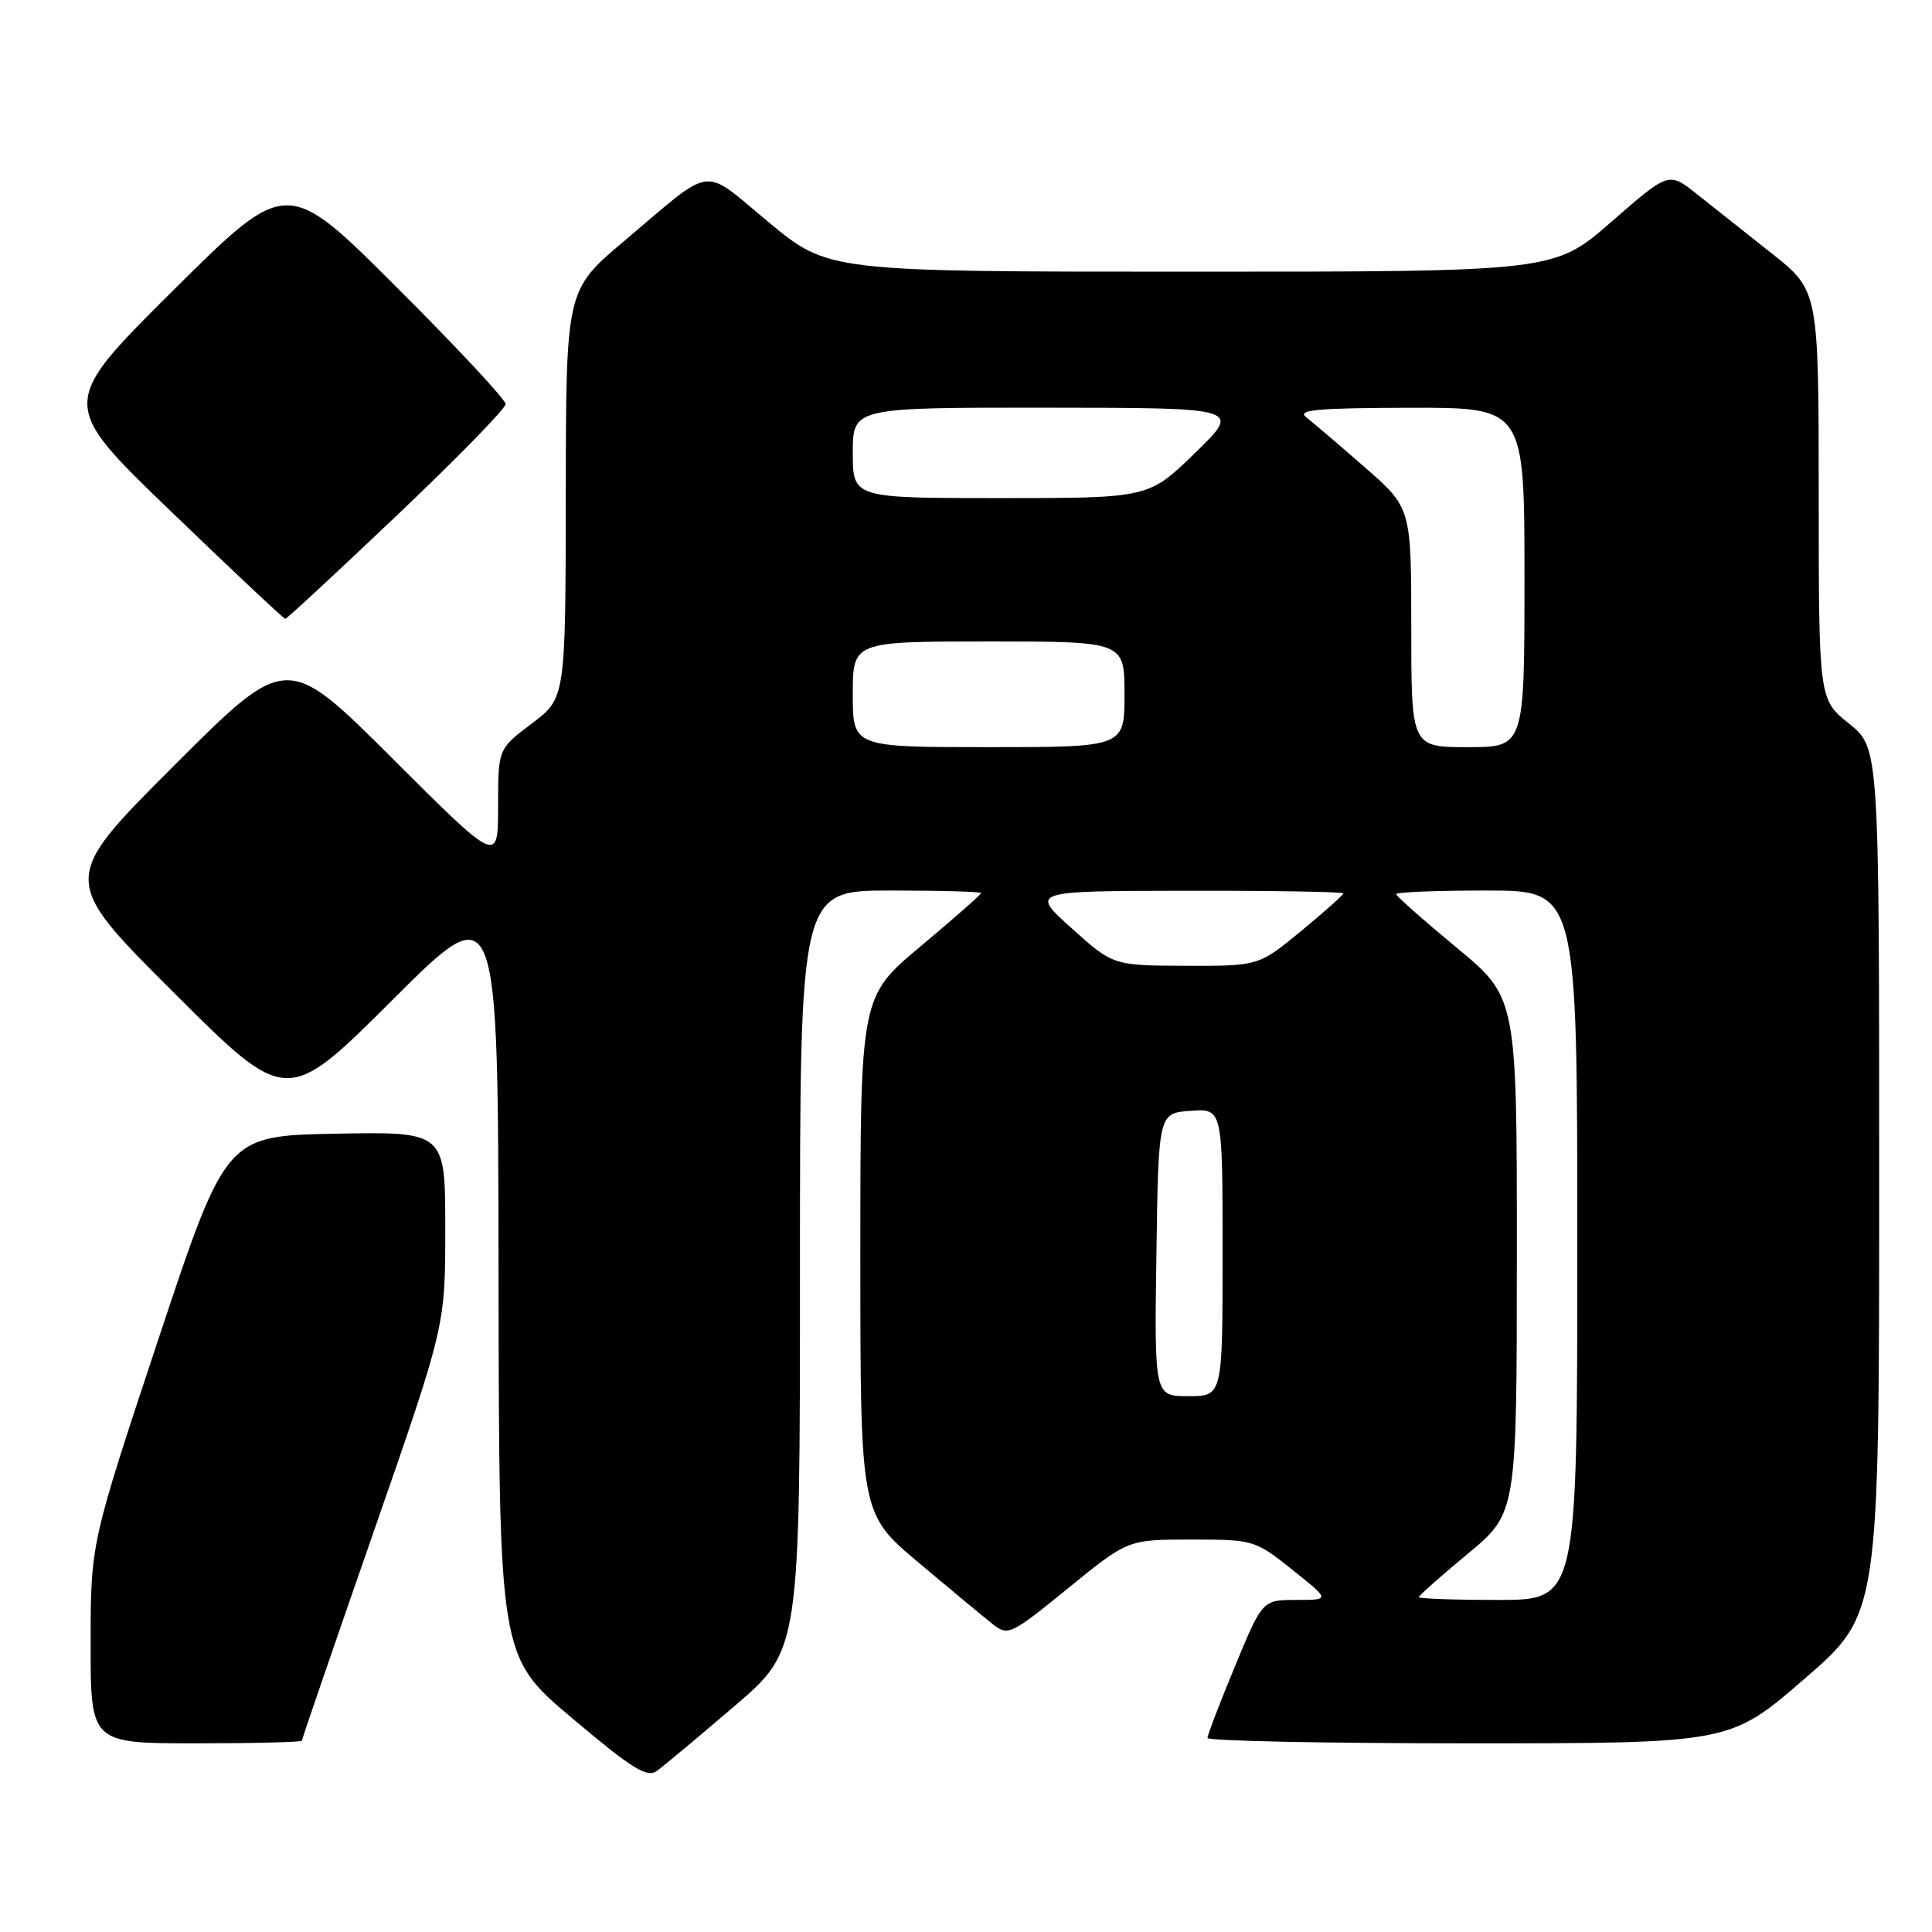 <?xml version="1.0" encoding="UTF-8" standalone="no"?>
<!DOCTYPE svg PUBLIC "-//W3C//DTD SVG 1.1//EN" "http://www.w3.org/Graphics/SVG/1.1/DTD/svg11.dtd" >
<svg xmlns="http://www.w3.org/2000/svg" xmlns:xlink="http://www.w3.org/1999/xlink" version="1.1" viewBox="0 0 256 256">
 <g >
 <path fill="currentColor"
d=" M 97.32 226.07 C 106.00 218.65 106.00 218.65 106.00 168.32 C 106.00 118.00 106.00 118.00 118.00 118.00 C 124.60 118.00 130.00 118.15 130.00 118.34 C 130.00 118.53 126.40 121.69 122.00 125.38 C 114.00 132.07 114.00 132.07 114.00 166.32 C 114.00 200.56 114.00 200.56 121.69 207.03 C 125.92 210.59 130.34 214.26 131.51 215.18 C 133.57 216.81 133.89 216.66 141.55 210.43 C 149.45 204.00 149.45 204.00 157.83 204.00 C 166.11 204.00 166.28 204.05 171.24 208.00 C 176.26 212.00 176.26 212.00 171.77 212.00 C 167.28 212.00 167.28 212.00 163.64 220.79 C 161.64 225.62 160.00 229.90 160.00 230.29 C 160.00 230.68 175.58 231.00 194.62 231.00 C 229.24 231.00 229.24 231.00 239.12 222.44 C 249.00 213.89 249.00 213.89 249.00 156.49 C 249.00 99.09 249.00 99.09 245.00 95.88 C 241.00 92.67 241.00 92.67 240.99 65.58 C 240.98 38.50 240.98 38.50 234.74 33.56 C 231.31 30.84 226.84 27.30 224.81 25.69 C 221.12 22.76 221.12 22.76 213.53 29.38 C 205.94 36.00 205.94 36.00 157.86 36.00 C 109.78 36.00 109.78 36.00 101.87 29.46 C 92.84 21.98 94.81 21.72 82.67 31.97 C 75.00 38.44 75.00 38.44 74.97 65.47 C 74.94 92.50 74.94 92.50 70.47 95.87 C 66.00 99.23 66.00 99.23 66.00 106.85 C 66.00 114.47 66.00 114.47 52.00 100.50 C 37.99 86.52 37.99 86.52 22.99 101.52 C 7.99 116.52 7.99 116.52 23.00 131.50 C 38.00 146.47 38.00 146.47 52.00 132.50 C 66.00 118.53 66.00 118.53 66.06 169.01 C 66.13 219.50 66.13 219.50 75.79 227.65 C 83.79 234.40 85.72 235.60 87.04 234.65 C 87.92 234.02 92.54 230.16 97.32 226.07 Z  M 40.00 230.65 C 40.00 230.46 44.27 218.02 49.50 203.00 C 59.00 175.70 59.00 175.70 59.00 162.82 C 59.00 149.95 59.00 149.95 44.47 150.22 C 29.94 150.50 29.94 150.50 20.97 177.50 C 12.01 204.50 12.01 204.50 12.01 217.75 C 12.00 231.00 12.00 231.00 26.00 231.00 C 33.70 231.00 40.00 230.84 40.00 230.65 Z  M 52.58 68.30 C 60.51 60.77 67.00 54.13 67.00 53.54 C 67.00 52.95 60.47 45.96 52.50 38.00 C 38.00 23.53 38.00 23.53 22.92 38.51 C 7.84 53.50 7.84 53.50 22.64 67.75 C 30.78 75.59 37.60 82.00 37.80 82.00 C 38.00 82.00 44.65 75.84 52.58 68.30 Z  M 188.00 211.63 C 188.00 211.43 190.92 208.84 194.49 205.88 C 200.98 200.50 200.98 200.50 200.99 166.34 C 201.00 132.18 201.00 132.18 193.00 125.56 C 188.60 121.92 185.00 118.73 185.00 118.47 C 185.00 118.21 190.40 118.00 197.00 118.00 C 209.00 118.00 209.00 118.00 209.00 165.00 C 209.00 212.00 209.00 212.00 198.50 212.00 C 192.72 212.00 188.00 211.83 188.00 211.63 Z  M 153.23 166.25 C 153.50 147.50 153.50 147.50 157.75 147.19 C 162.00 146.89 162.00 146.89 162.00 165.94 C 162.00 185.00 162.00 185.00 157.48 185.00 C 152.96 185.00 152.96 185.00 153.23 166.25 Z  M 142.00 123.00 C 136.50 118.06 136.50 118.06 157.25 118.03 C 168.66 118.01 178.00 118.17 178.00 118.38 C 178.00 118.59 175.47 120.84 172.39 123.38 C 166.77 128.00 166.77 128.00 157.14 127.97 C 147.50 127.94 147.50 127.94 142.00 123.00 Z  M 113.00 92.00 C 113.00 85.00 113.00 85.00 131.00 85.00 C 149.00 85.00 149.00 85.00 149.00 92.00 C 149.00 99.00 149.00 99.00 131.00 99.00 C 113.00 99.00 113.00 99.00 113.00 92.00 Z  M 187.00 83.15 C 187.00 67.30 187.00 67.30 180.82 61.90 C 177.42 58.93 173.93 55.95 173.07 55.28 C 171.82 54.31 174.57 54.06 186.75 54.03 C 202.00 54.00 202.00 54.00 202.00 76.50 C 202.00 99.00 202.00 99.00 194.50 99.00 C 187.00 99.00 187.00 99.00 187.00 83.15 Z  M 113.00 60.00 C 113.00 54.00 113.00 54.00 138.75 54.02 C 164.50 54.04 164.50 54.04 158.35 60.02 C 152.20 66.00 152.20 66.00 132.60 66.00 C 113.00 66.00 113.00 66.00 113.00 60.00 Z "/>
</g>
</svg>